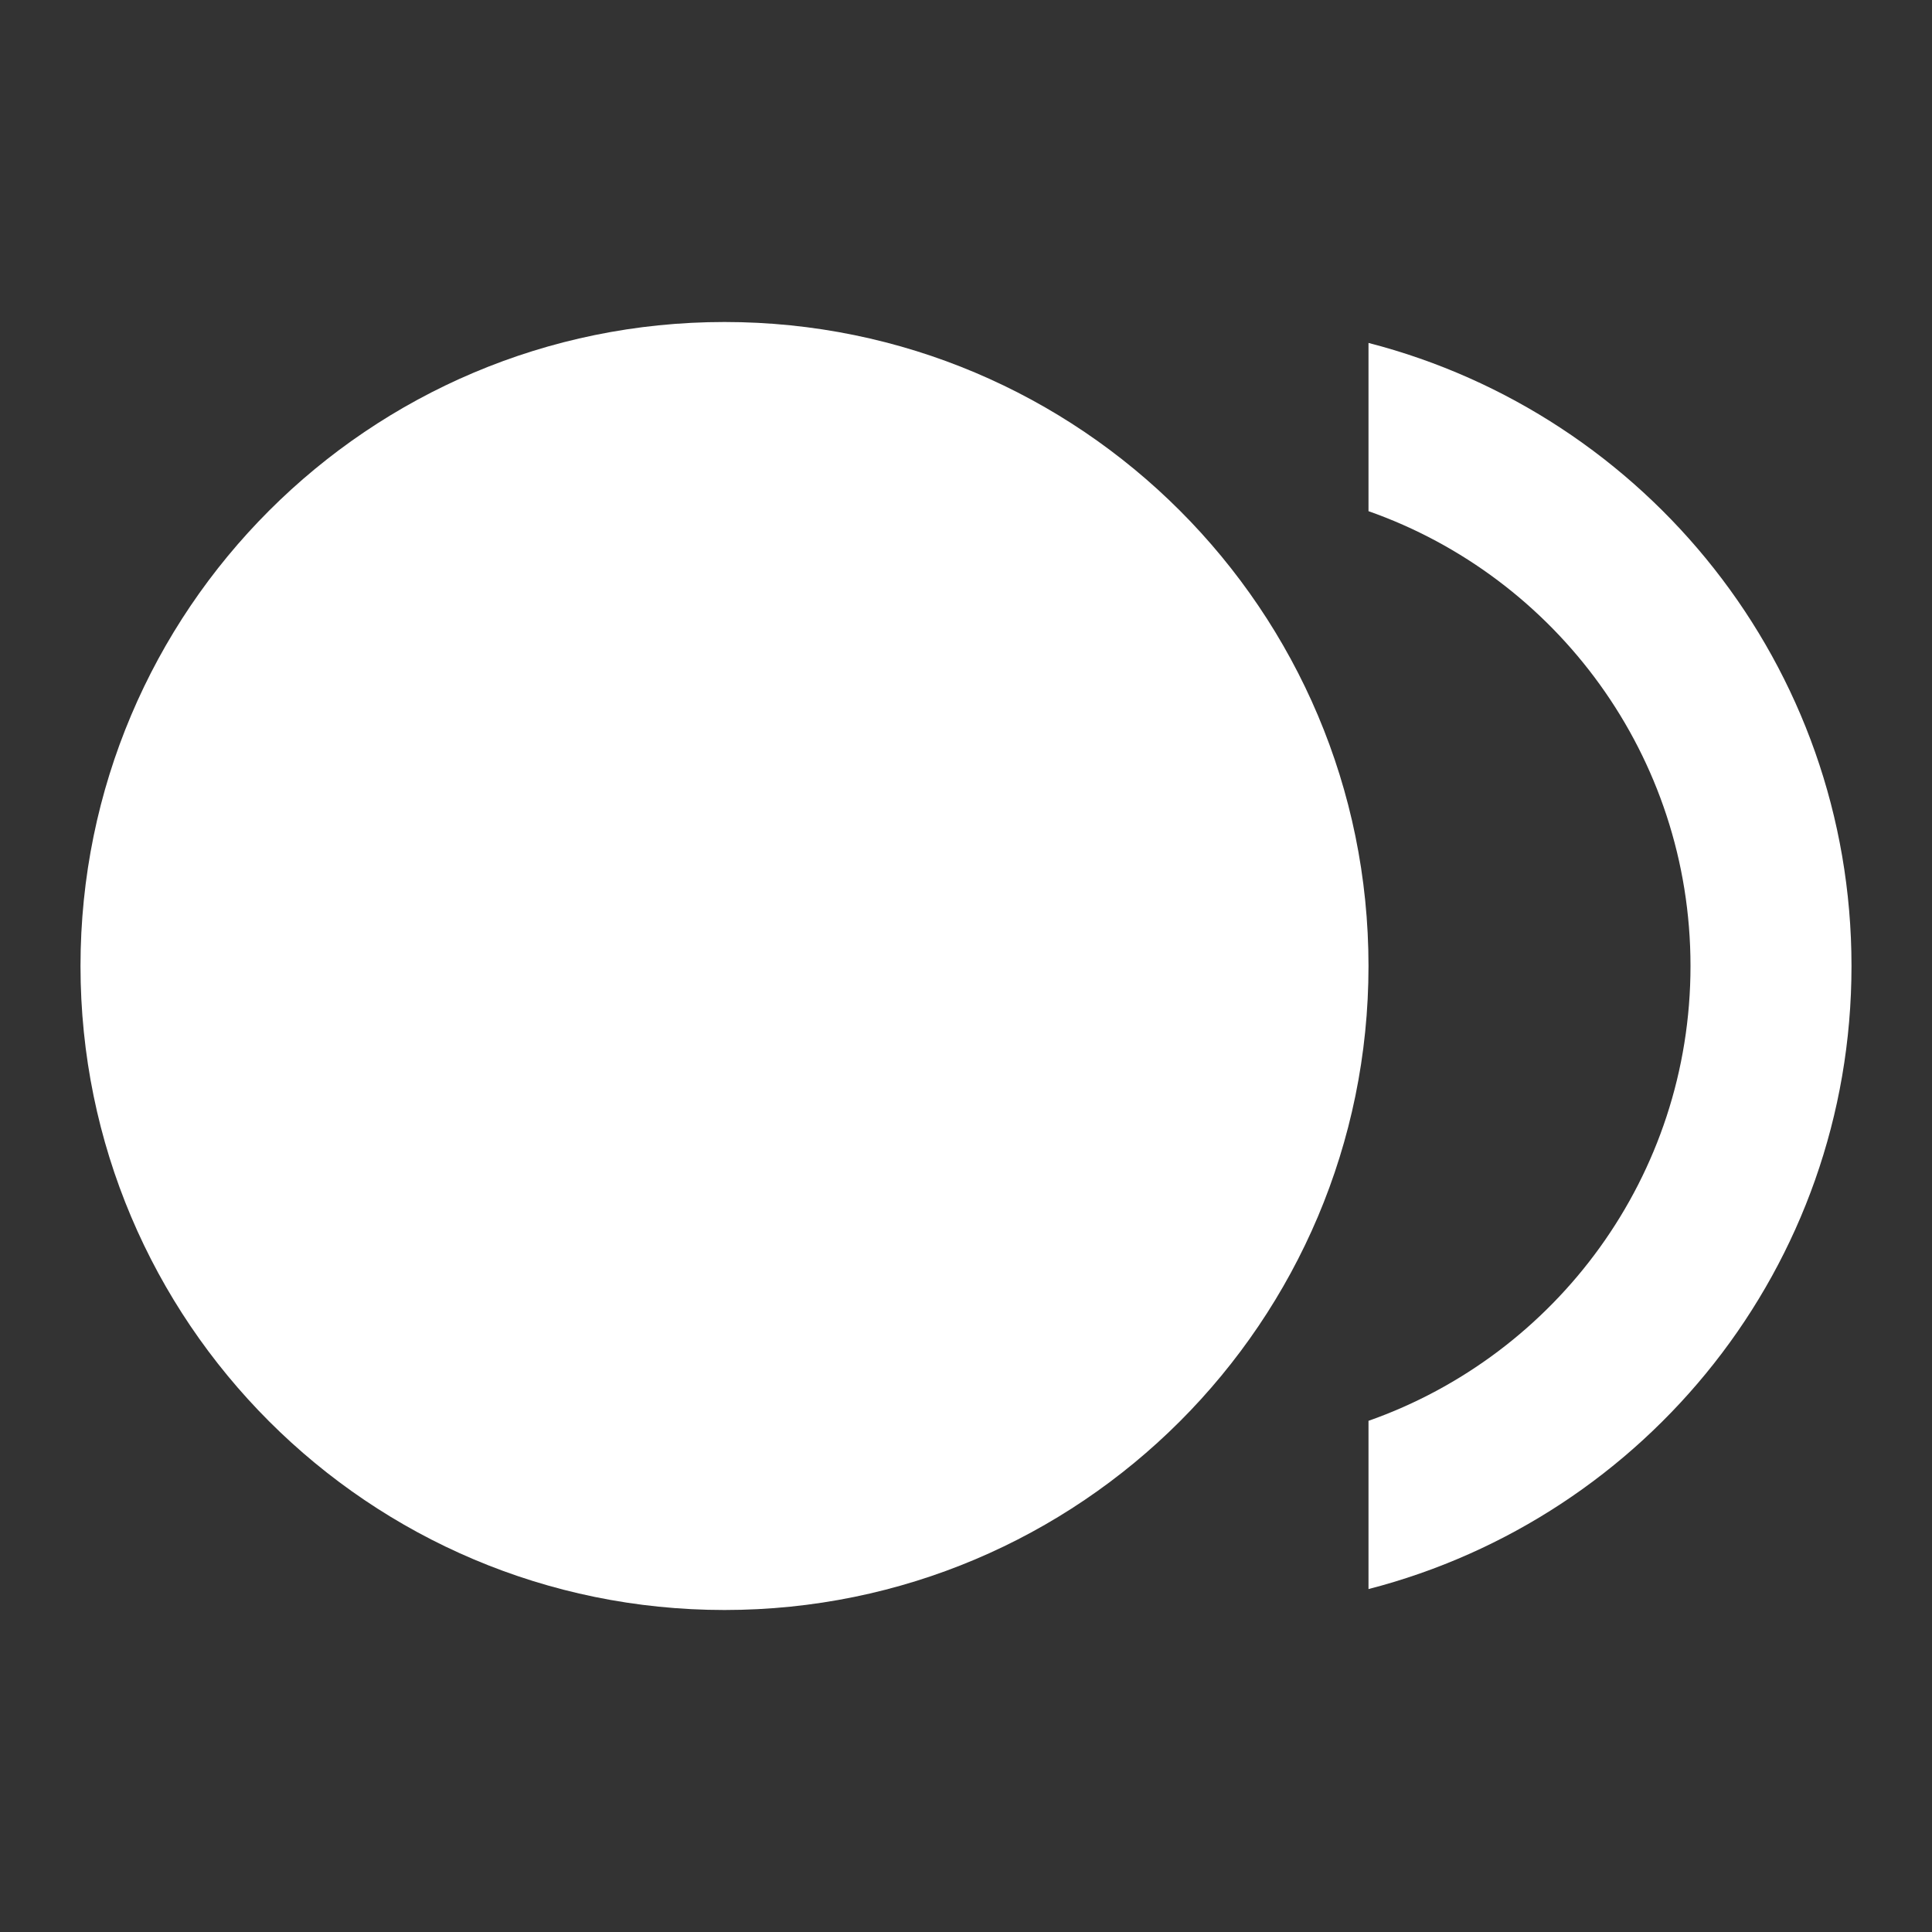 <svg width="96" height="96" viewBox="0 0 96 96" fill="none" xmlns="http://www.w3.org/2000/svg">
<rect x="0" y="0" width="96" height="96" fill="#333333" stroke="none"/>
<path d="M36 80C53.673 80 68 65.673 68 48C68 30.327 53.673 16 36 16C18.327 16 4 30.327 4 48C4 65.673 18.327 80 36 80Z" fill="white"/>
<path d="M68 17.04V25.4C77.32 28.68 84 37.56 84 48C84 58.44 77.32 67.32 68 70.6V78.96C81.8 75.4 92 62.92 92 48C92 33.08 81.8 20.6 68 17.04Z" fill="white"/>
</svg>
